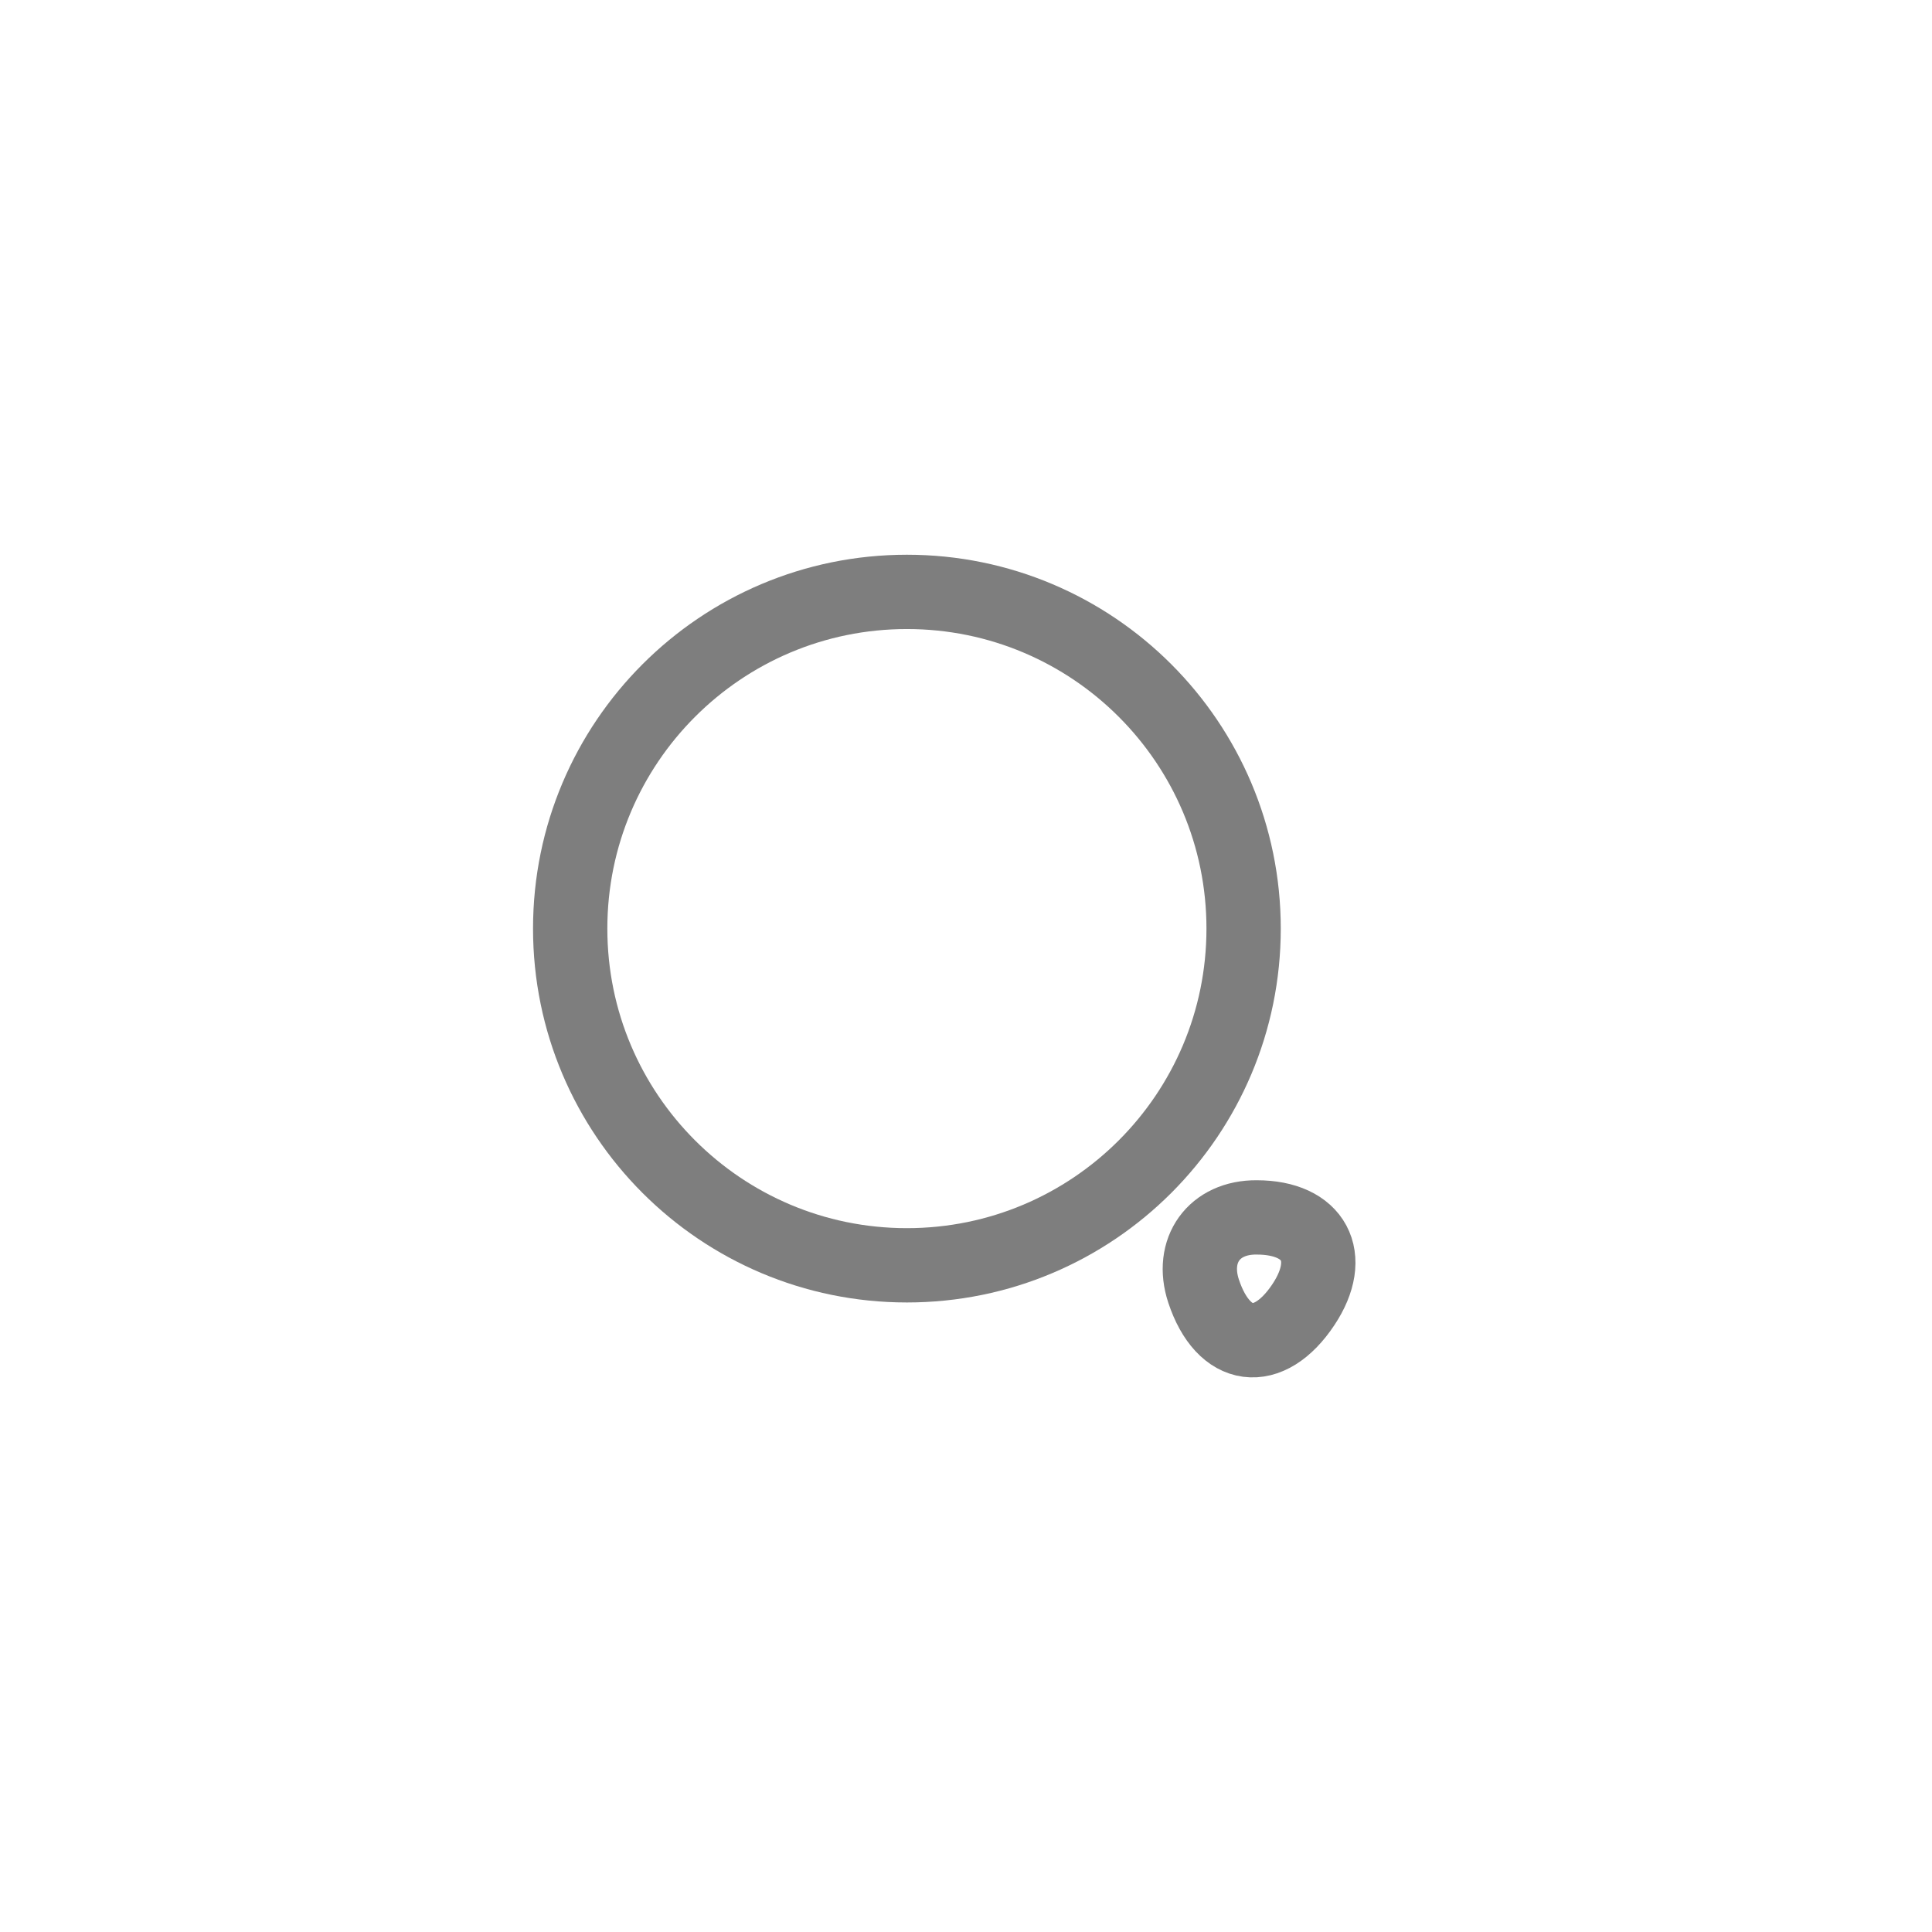 <svg width="39" height="39" viewBox="0 0 39 39" fill="none" xmlns="http://www.w3.org/2000/svg">
<path d="M18.307 25.542C22.061 25.542 25.104 22.499 25.104 18.745C25.104 14.991 22.061 11.948 18.307 11.948C14.553 11.948 11.51 14.991 11.51 18.745C11.51 22.499 14.553 25.542 18.307 25.542Z" stroke="#7E7E7E" stroke-width="1.5" stroke-linecap="round" stroke-linejoin="round"/>
<path d="M24.296 26.063C24.696 27.271 25.61 27.392 26.312 26.334C26.954 25.368 26.531 24.575 25.368 24.575C24.508 24.567 24.024 25.239 24.296 26.063Z" stroke="#7E7E7E" stroke-width="1.5" stroke-linecap="round" stroke-linejoin="round"/>
</svg>
